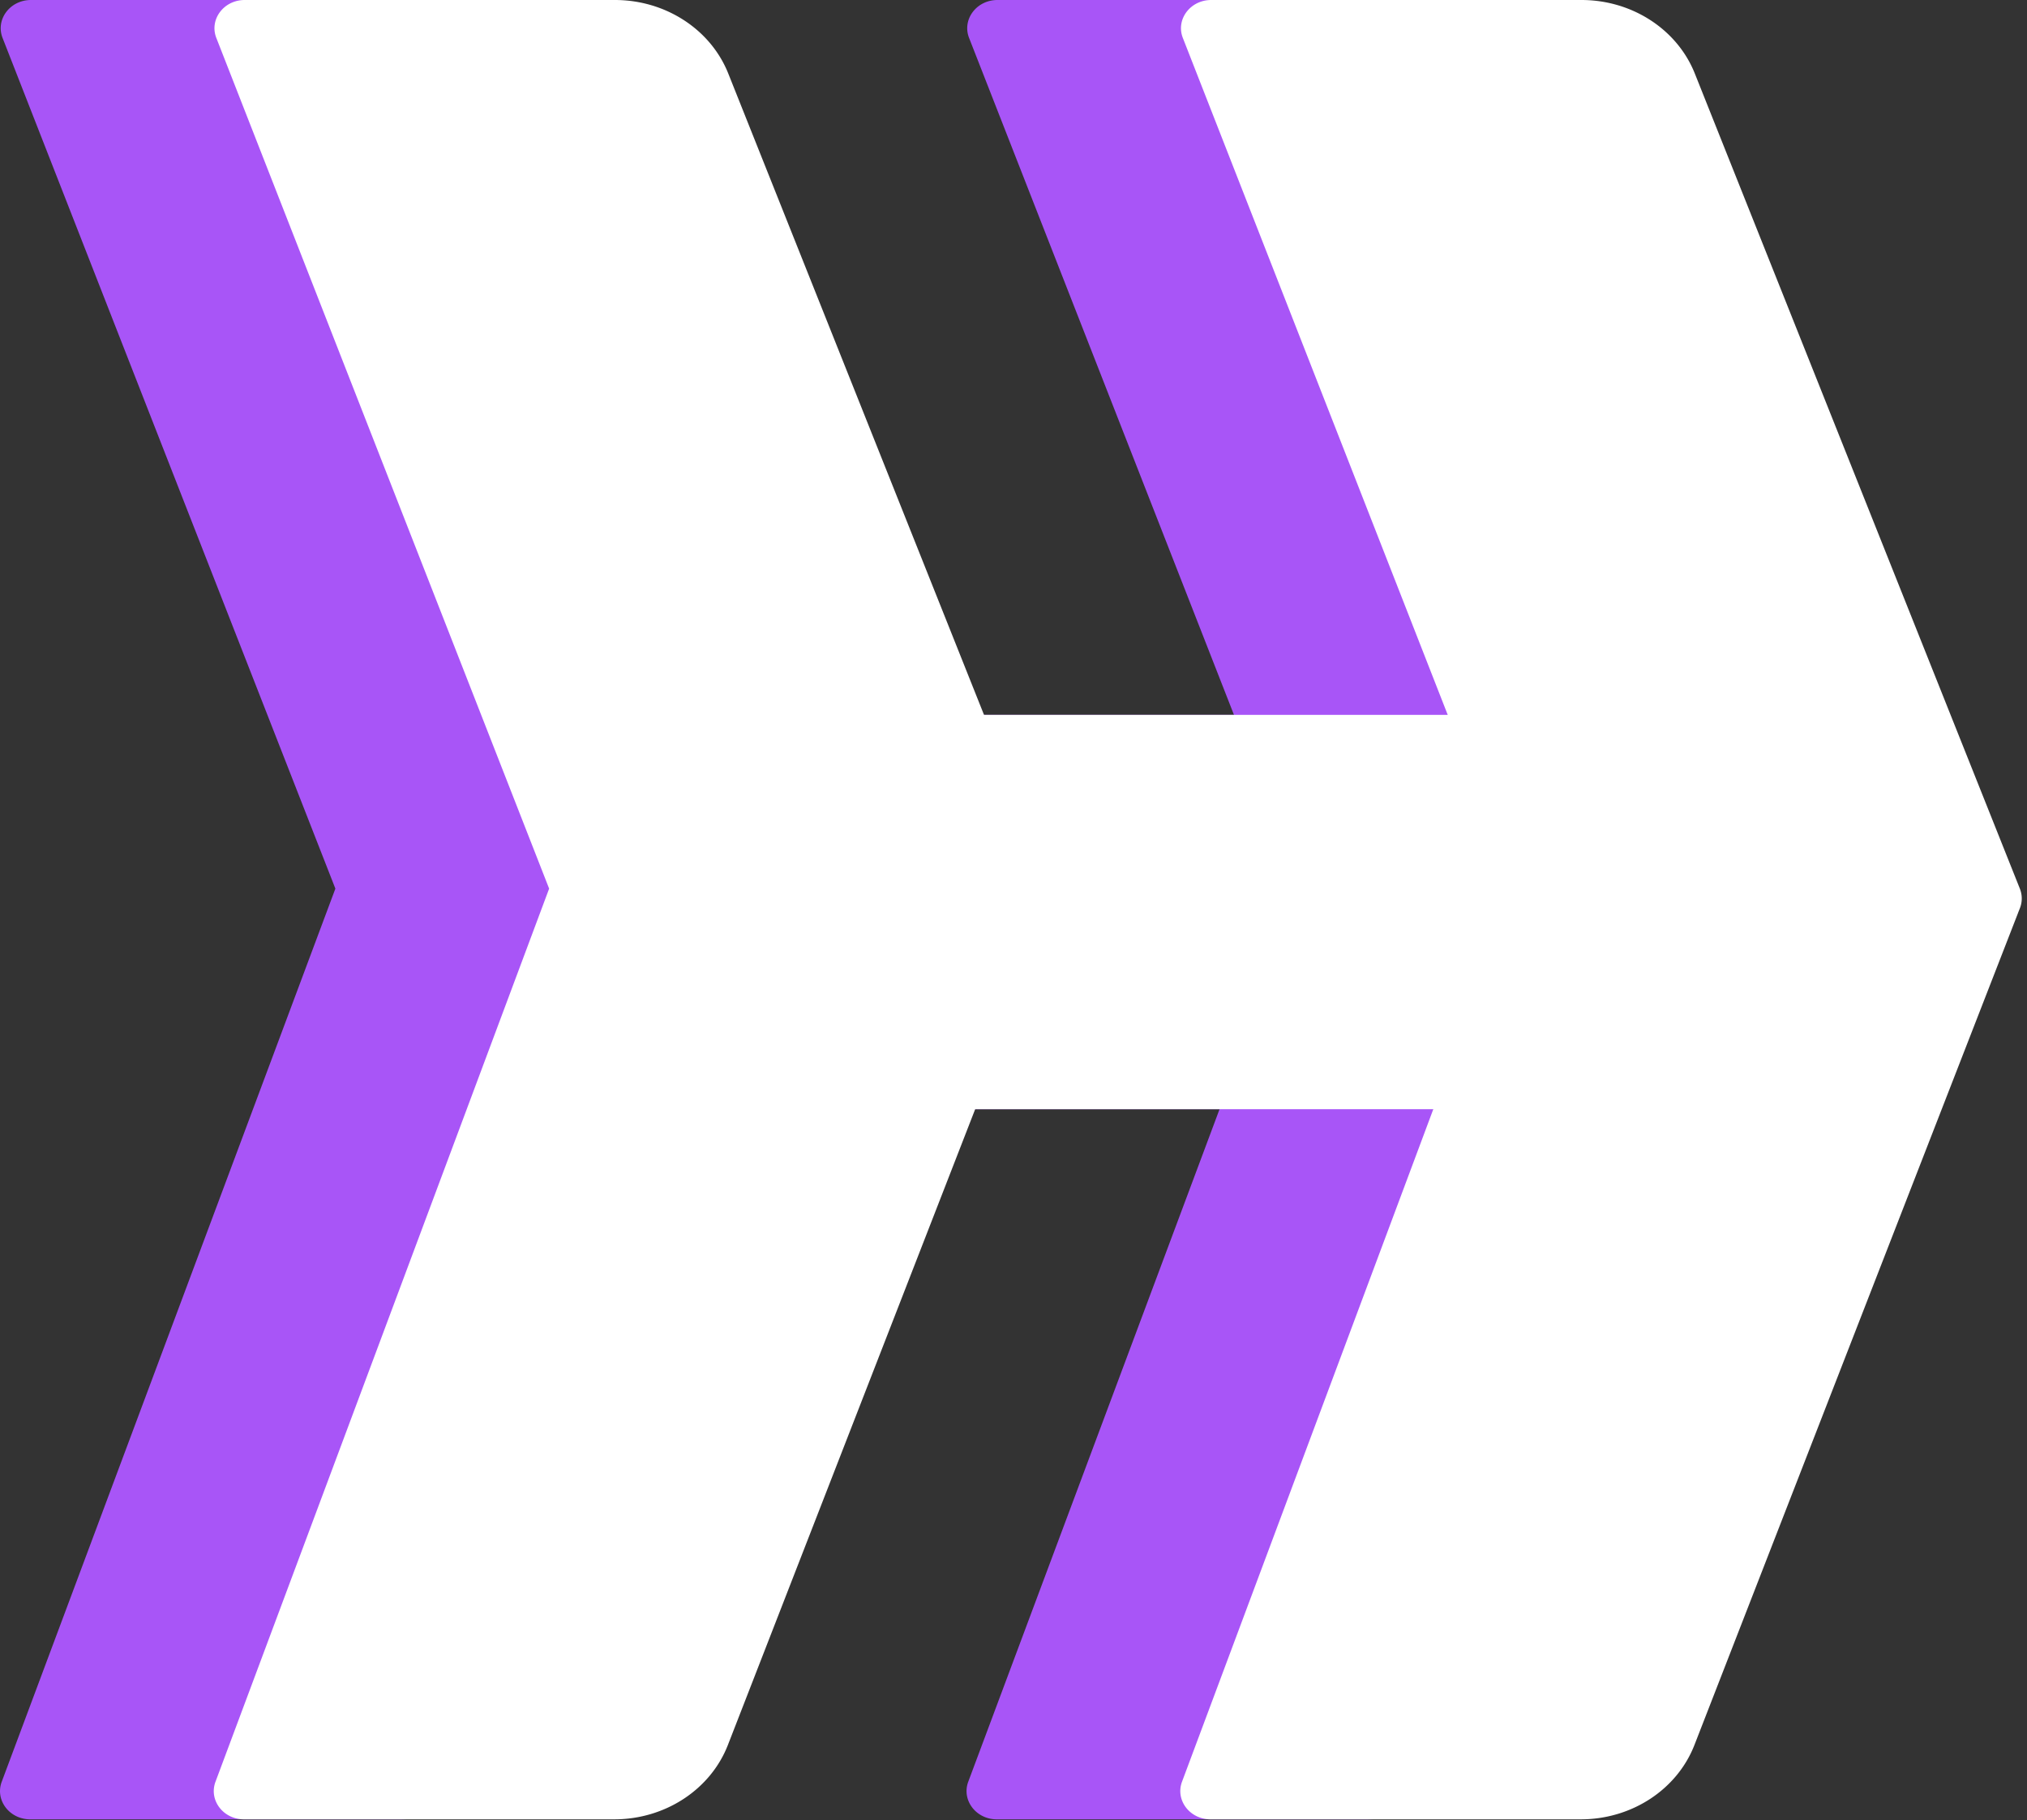 <svg xmlns="http://www.w3.org/2000/svg" width="550" height="494" fill="none"><rect width="100%" height="100%" fill="#333333" stroke="none"/><path fill="#A855F7" d="M270.65 0h100.47c13.7 0 25.97 7.96 30.75 19.96l88.19 221.19a7.2 7.2 0 0 1 .02 5.3l-.5 1.26v.02l-87.81 225.8c-4.72 12.12-17.04 20.19-30.85 20.19H270.47c-5.65 0-9.6-5.21-7.75-10.2l90.55-242.37L262.95 10.3c-1.96-5 2-10.3 7.7-10.3Z"/><path fill="#A855F7" d="M8.4 0h100.46c13.7 0 25.97 7.96 30.75 19.96l88.19 221.19a7.2 7.2 0 0 1 .02 5.3l-.5 1.26v.02l-87.81 225.8c-4.72 12.12-17.04 20.19-30.85 20.19H8.21c-5.65 0-9.6-5.21-7.74-10.2L91 241.15.7 10.3c-1.96-5 2-10.3 7.7-10.3Z"/><path fill="#A855F7" d="M338.83 194H197v107h141.83L362 245.97 338.83 194Z"/><path fill="#fff" d="M328.65 0h100.47c13.7 0 25.97 7.96 30.75 19.96l88.19 221.19a7.2 7.2 0 0 1 .02 5.3l-.5 1.26v.02l-87.81 225.8c-4.72 12.12-17.04 20.19-30.85 20.19H328.47c-5.65 0-9.6-5.21-7.75-10.2l90.55-242.37L320.95 10.3c-1.96-5 2-10.3 7.7-10.3Z"/><path fill="#fff" d="M66.4 0h100.46c13.7 0 25.97 7.96 30.75 19.96l88.19 221.19a7.2 7.2 0 0 1 .02 5.3l-.5 1.26v.02l-87.81 225.8c-4.72 12.12-17.04 20.19-30.85 20.19H66.21c-5.65 0-9.6-5.21-7.74-10.2L149 241.15 58.7 10.3c-1.96-5 2-10.3 7.7-10.3Z"/><path fill="#fff" d="M396.83 194H255v107h141.83L420 245.97 396.83 194Z"/></svg>